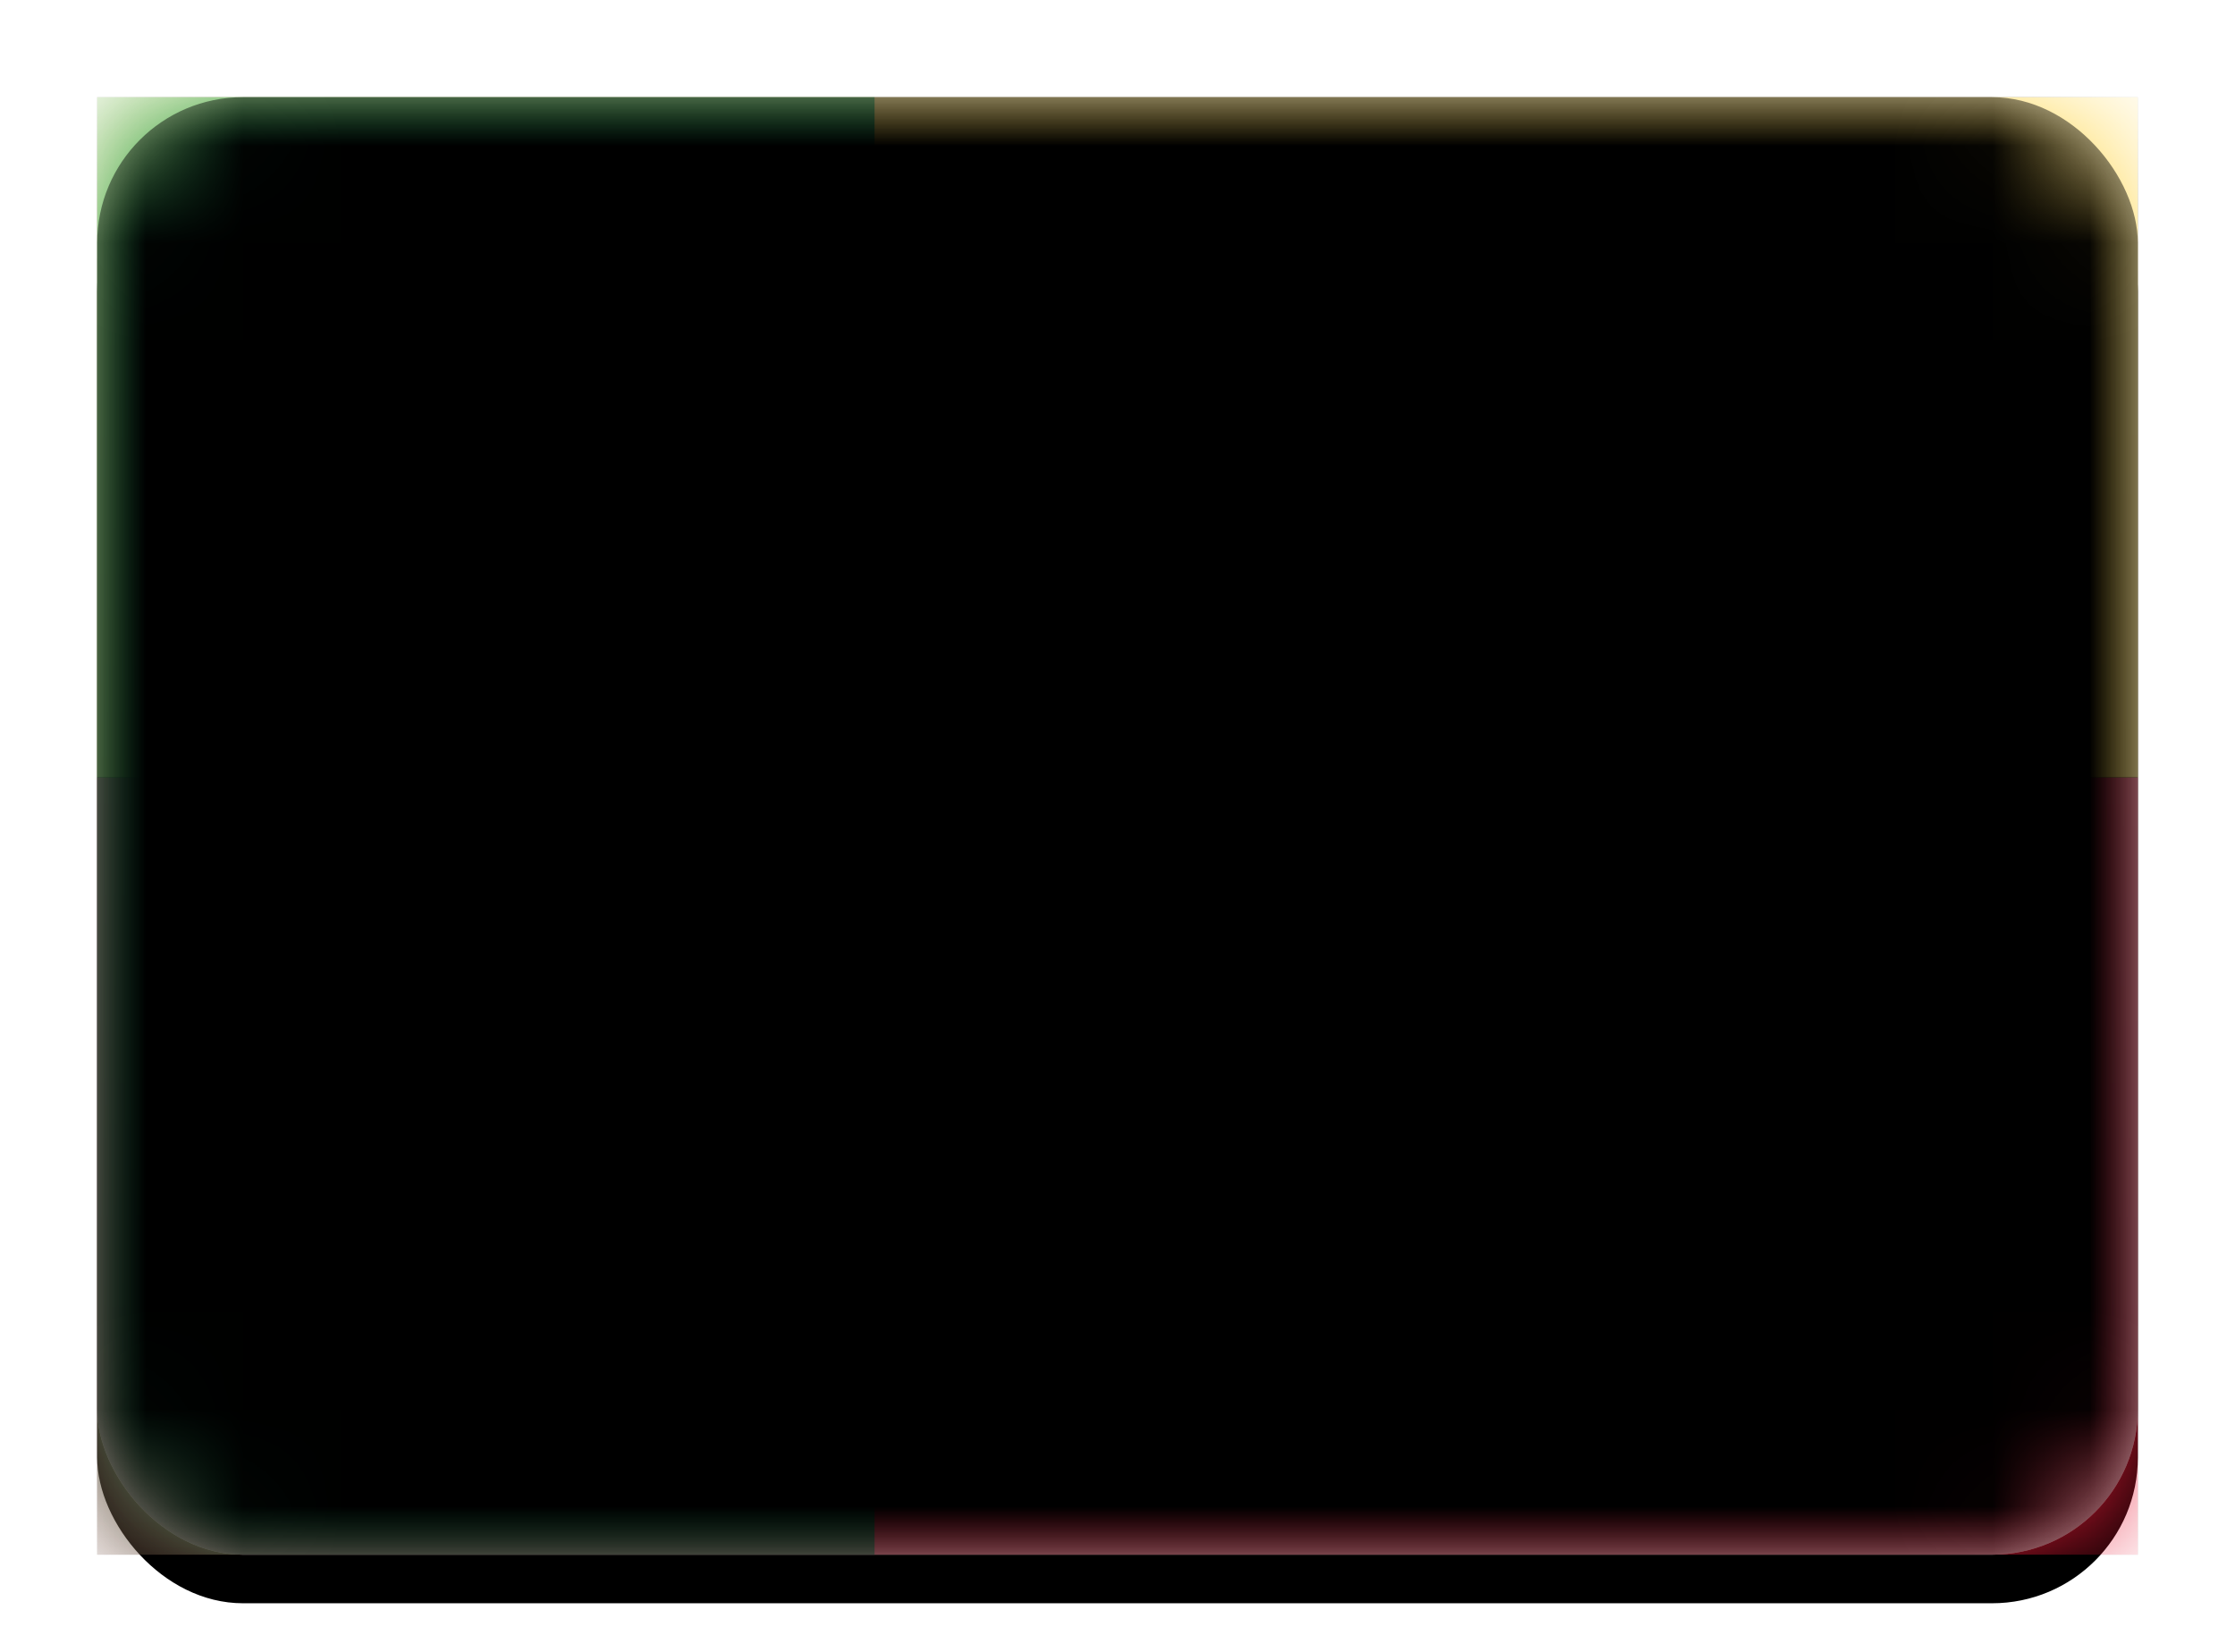 <svg xmlns="http://www.w3.org/2000/svg" xmlns:xlink="http://www.w3.org/1999/xlink" width="23" height="17" viewBox="0 0 23 17">
  <defs>
    <linearGradient id="bj-c" x1="50%" x2="50%" y1="0%" y2="100%">
      <stop offset="0%" stop-color="#FFF"/>
      <stop offset="100%" stop-color="#F0F0F0"/>
    </linearGradient>
    <rect id="bj-a" width="21" height="15" x="0" y="0" rx="1.5"/>
    <filter id="bj-b" width="116.7%" height="123.3%" x="-8.3%" y="-8.3%" filterUnits="objectBoundingBox">
      <feOffset dy=".5" in="SourceAlpha" result="shadowOffsetOuter1"/>
      <feGaussianBlur in="shadowOffsetOuter1" result="shadowBlurOuter1" stdDeviation=".5"/>
      <feColorMatrix in="shadowBlurOuter1" values="0 0 0 0 0   0 0 0 0 0   0 0 0 0 0  0 0 0 0.16 0"/>
    </filter>
    <linearGradient id="bj-g" x1="50%" x2="50%" y1="0%" y2="100%">
      <stop offset="0%" stop-color="#F12641"/>
      <stop offset="100%" stop-color="#E71834"/>
    </linearGradient>
    <rect id="bj-f" width="21" height="8" x="0" y="7"/>
    <filter id="bj-e" width="107.1%" height="118.8%" x="-3.6%" y="-9.4%" filterUnits="objectBoundingBox">
      <feMorphology in="SourceAlpha" operator="dilate" radius=".25" result="shadowSpreadOuter1"/>
      <feOffset in="shadowSpreadOuter1" result="shadowOffsetOuter1"/>
      <feColorMatrix in="shadowOffsetOuter1" values="0 0 0 0 0   0 0 0 0 0   0 0 0 0 0  0 0 0 0.06 0"/>
    </filter>
    <linearGradient id="bj-j" x1="50%" x2="50%" y1="0%" y2="100%">
      <stop offset="0%" stop-color="#FFD648"/>
      <stop offset="100%" stop-color="#FCD036"/>
    </linearGradient>
    <rect id="bj-i" width="21" height="7" x="0" y="0"/>
    <filter id="bj-h" width="107.1%" height="121.4%" x="-3.6%" y="-10.7%" filterUnits="objectBoundingBox">
      <feMorphology in="SourceAlpha" operator="dilate" radius=".25" result="shadowSpreadOuter1"/>
      <feOffset in="shadowSpreadOuter1" result="shadowOffsetOuter1"/>
      <feColorMatrix in="shadowOffsetOuter1" values="0 0 0 0 0   0 0 0 0 0   0 0 0 0 0  0 0 0 0.06 0"/>
    </filter>
    <linearGradient id="bj-k" x1="50%" x2="50%" y1="0%" y2="100%">
      <stop offset="0%" stop-color="#17A668"/>
      <stop offset="100%" stop-color="#118653"/>
    </linearGradient>
    <rect id="bj-m" width="21" height="15" x="0" y="0" rx="1.5"/>
    <filter id="bj-l" width="102.4%" height="103.3%" x="-1.2%" y="-1.7%" filterUnits="objectBoundingBox">
      <feOffset dy="-.5" in="SourceAlpha" result="shadowOffsetInner1"/>
      <feComposite in="shadowOffsetInner1" in2="SourceAlpha" k2="-1" k3="1" operator="arithmetic" result="shadowInnerInner1"/>
      <feColorMatrix in="shadowInnerInner1" result="shadowMatrixInner1" values="0 0 0 0 0   0 0 0 0 0   0 0 0 0 0  0 0 0 0.04 0"/>
      <feOffset dy=".5" in="SourceAlpha" result="shadowOffsetInner2"/>
      <feComposite in="shadowOffsetInner2" in2="SourceAlpha" k2="-1" k3="1" operator="arithmetic" result="shadowInnerInner2"/>
      <feColorMatrix in="shadowInnerInner2" result="shadowMatrixInner2" values="0 0 0 0 1   0 0 0 0 1   0 0 0 0 1  0 0 0 0.12 0"/>
      <feMerge>
        <feMergeNode in="shadowMatrixInner1"/>
        <feMergeNode in="shadowMatrixInner2"/>
      </feMerge>
    </filter>
  </defs>
  <g fill="none" fill-rule="evenodd" transform="translate(1 1)">
    <mask id="bj-d" fill="#fff">
      <use xlink:href="#bj-a"/>
    </mask>
    <use fill="#000" filter="url(#bj-b)" xlink:href="#bj-a"/>
    <use fill="url(#bj-c)" xlink:href="#bj-a"/>
    <g mask="url(#bj-d)">
      <use fill="#000" filter="url(#bj-e)" xlink:href="#bj-f"/>
      <use fill="url(#bj-g)" xlink:href="#bj-f"/>
    </g>
    <g mask="url(#bj-d)">
      <use fill="#000" filter="url(#bj-h)" xlink:href="#bj-i"/>
      <use fill="url(#bj-j)" xlink:href="#bj-i"/>
    </g>
    <rect width="8" height="15" fill="url(#bj-k)" mask="url(#bj-d)"/>
    <g fill="#000" mask="url(#bj-d)">
      <use filter="url(#bj-l)" xlink:href="#bj-m"/>
    </g>
  </g>
</svg>
